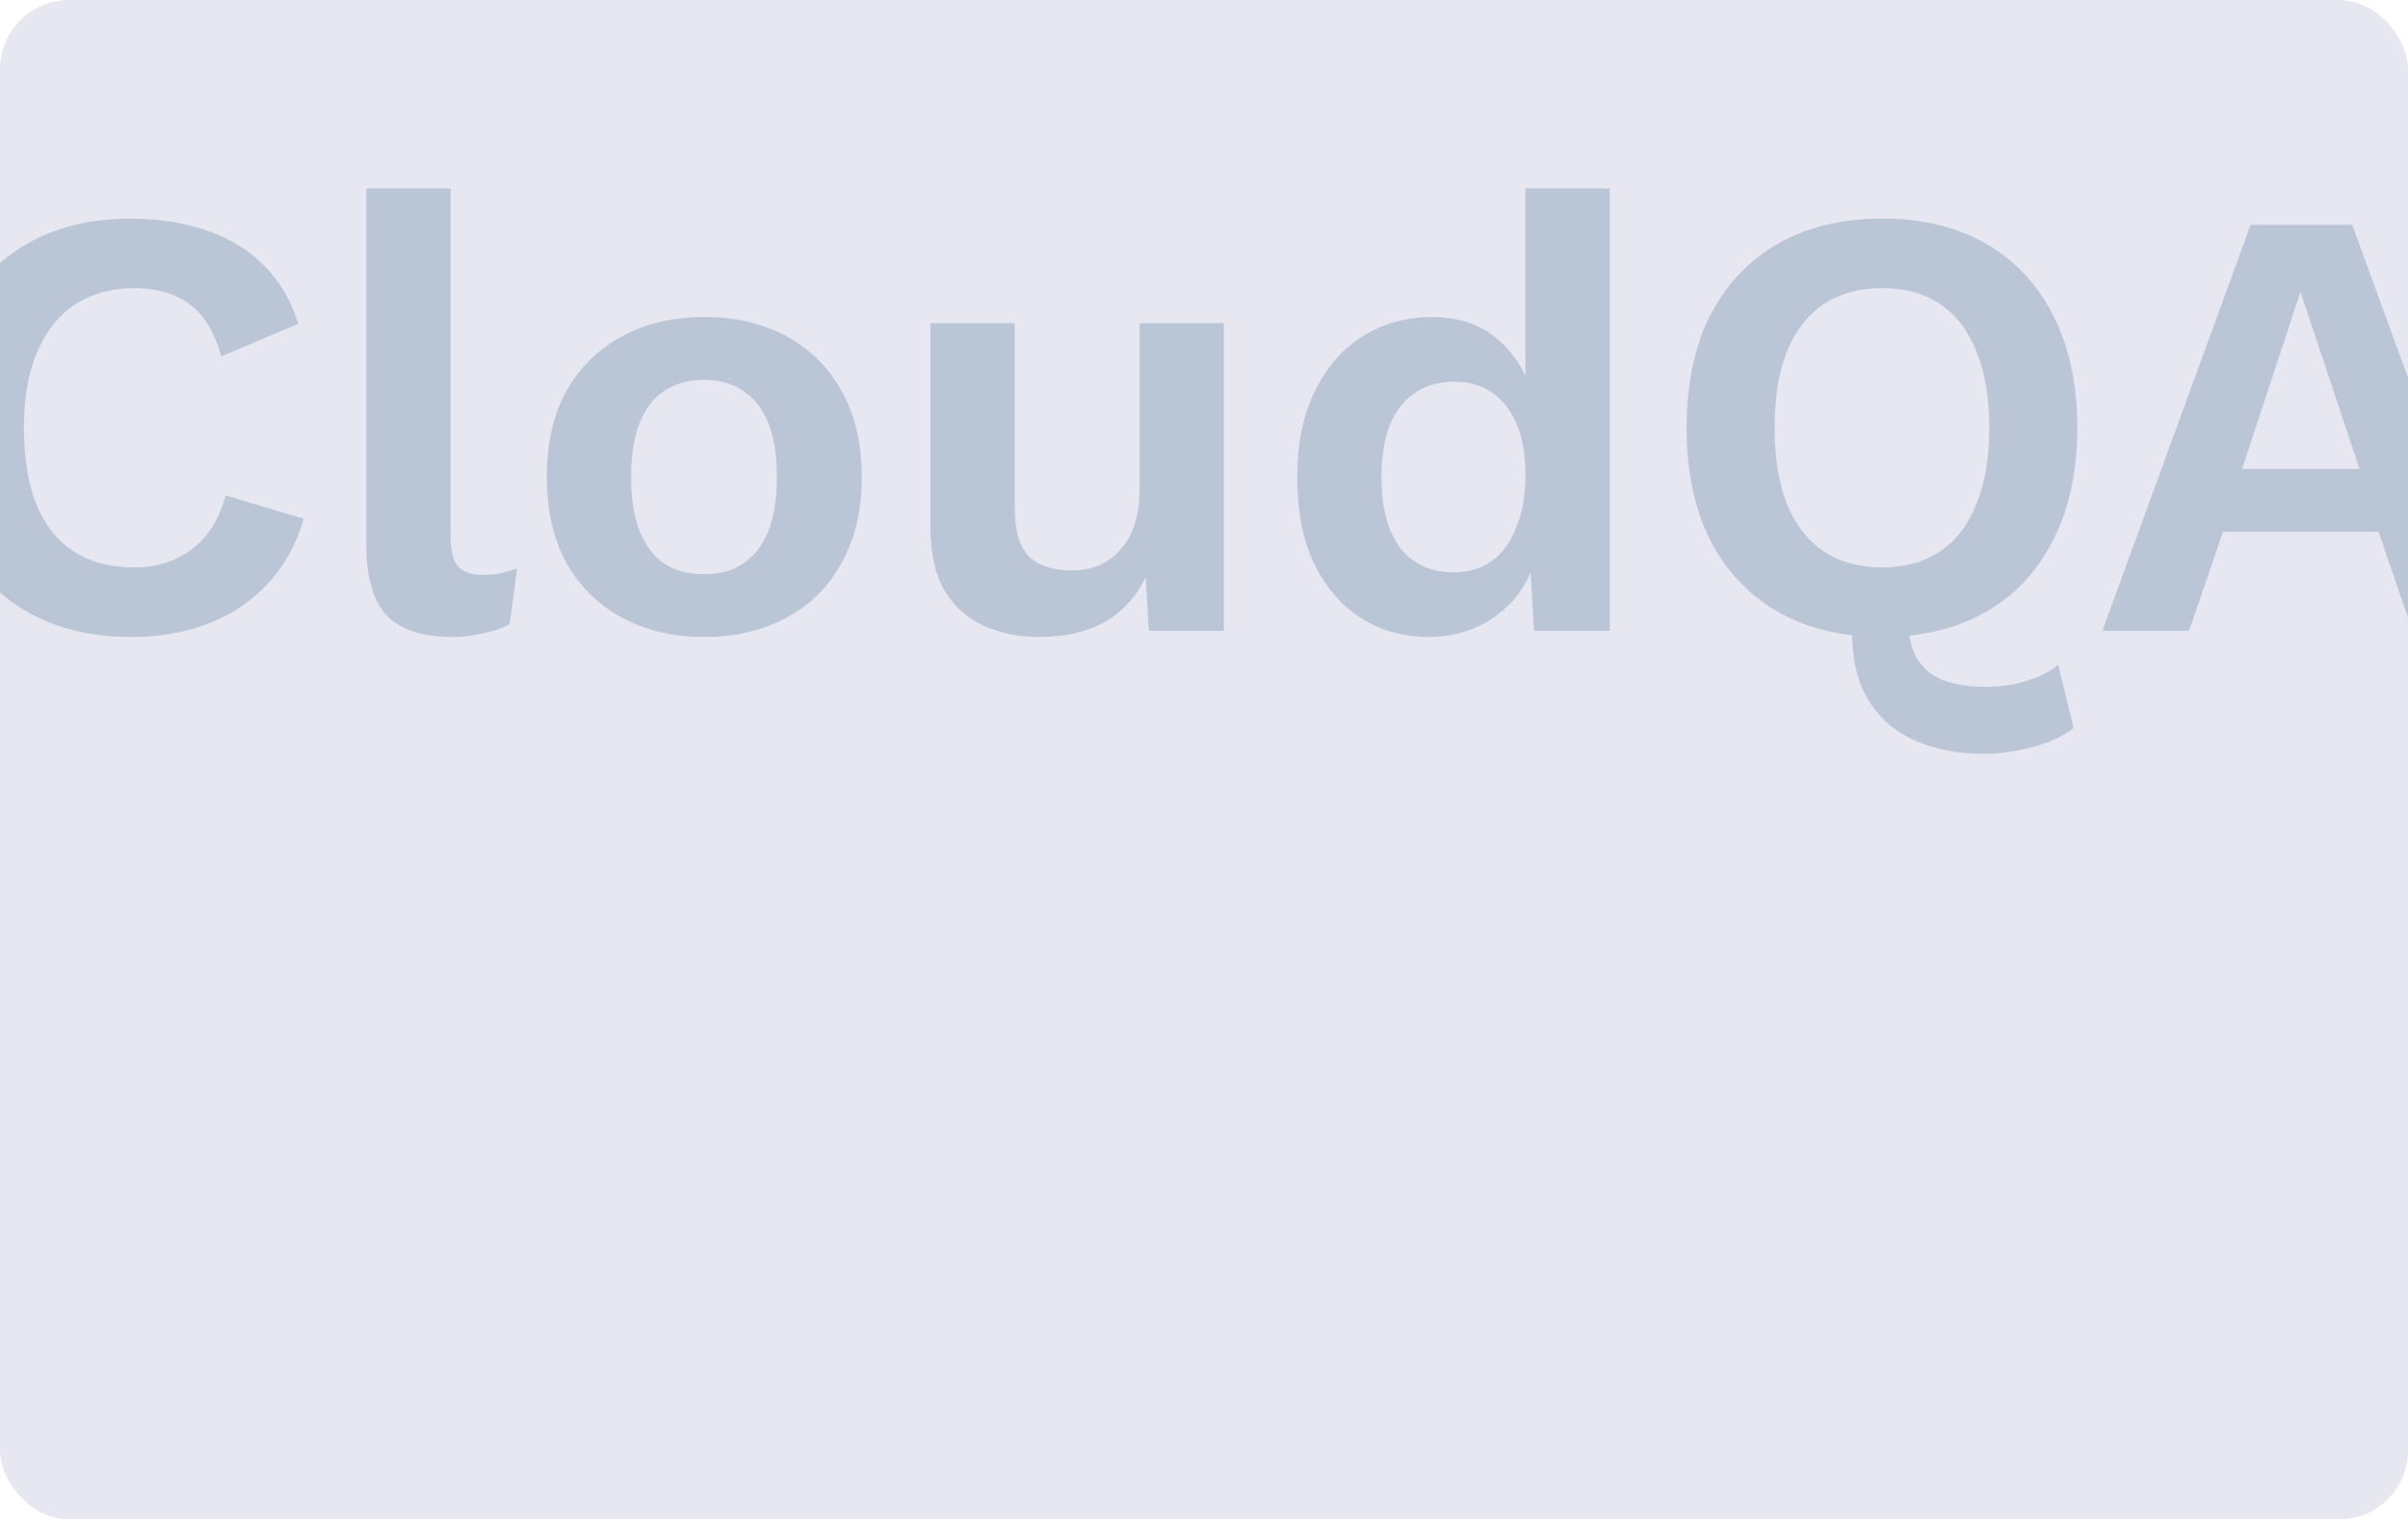 <svg width="523" height="330" viewBox="0 0 523 330" fill="none" xmlns="http://www.w3.org/2000/svg">
<g clip-path="url(#clip0_192_3143)">
<rect width="523" height="330" rx="15" fill="#E7E7F2"/>
<path opacity="0.2" d="M65.986 112.681C64.293 118.382 61.621 123.148 57.969 126.979C54.316 130.809 49.996 133.66 45.008 135.53C40.019 137.401 34.541 138.336 28.573 138.336C19.843 138.336 12.271 136.51 5.857 132.858C-0.467 129.206 -5.367 123.994 -8.841 117.224C-12.226 110.454 -13.918 102.348 -13.918 92.906C-13.918 83.463 -12.226 75.357 -8.841 68.587C-5.367 61.817 -0.467 56.606 5.857 52.954C12.271 49.301 19.754 47.475 28.305 47.475C34.363 47.475 39.841 48.322 44.74 50.014C49.64 51.617 53.782 54.112 57.167 57.497C60.641 60.882 63.18 65.158 64.783 70.324L48.081 77.406C46.567 72.061 44.251 68.275 41.133 66.048C38.015 63.732 34.007 62.574 29.107 62.574C24.297 62.574 20.066 63.732 16.413 66.048C12.85 68.364 10.089 71.794 8.129 76.337C6.169 80.791 5.189 86.314 5.189 92.906C5.189 99.409 6.08 104.931 7.862 109.475C9.732 114.018 12.449 117.447 16.012 119.763C19.576 122.079 23.941 123.237 29.107 123.237C33.917 123.237 38.06 121.946 41.534 119.362C45.097 116.779 47.591 112.86 49.016 107.604L65.986 112.681ZM97.87 40.928V116.423C97.87 119.54 98.404 121.723 99.473 122.97C100.542 124.217 102.324 124.841 104.818 124.841C106.332 124.841 107.579 124.752 108.559 124.573C109.539 124.306 110.786 123.95 112.301 123.504L110.697 135.53C109.183 136.421 107.268 137.089 104.951 137.534C102.725 138.069 100.498 138.336 98.27 138.336C91.768 138.336 87.002 136.777 83.973 133.66C81.034 130.453 79.564 125.375 79.564 118.427V40.928H97.87ZM152.966 68.854C159.736 68.854 165.659 70.235 170.737 72.996C175.903 75.758 179.912 79.722 182.763 84.889C185.702 90.055 187.172 96.291 187.172 103.595C187.172 110.811 185.702 117.046 182.763 122.302C179.912 127.469 175.903 131.433 170.737 134.194C165.659 136.955 159.736 138.336 152.966 138.336C146.285 138.336 140.361 136.955 135.194 134.194C130.028 131.433 125.975 127.469 123.035 122.302C120.184 117.046 118.759 110.811 118.759 103.595C118.759 96.291 120.184 90.055 123.035 84.889C125.975 79.722 130.028 75.758 135.194 72.996C140.361 70.235 146.285 68.854 152.966 68.854ZM152.966 82.484C149.581 82.484 146.685 83.285 144.28 84.889C141.964 86.403 140.183 88.719 138.936 91.837C137.688 94.955 137.065 98.874 137.065 103.595C137.065 108.316 137.688 112.236 138.936 115.354C140.183 118.472 141.964 120.832 144.28 122.436C146.685 123.95 149.581 124.707 152.966 124.707C156.261 124.707 159.067 123.95 161.384 122.436C163.789 120.832 165.615 118.472 166.862 115.354C168.109 112.236 168.733 108.316 168.733 103.595C168.733 98.874 168.109 94.955 166.862 91.837C165.615 88.719 163.789 86.403 161.384 84.889C159.067 83.285 156.261 82.484 152.966 82.484ZM225.739 138.336C221.285 138.336 217.276 137.534 213.713 135.931C210.15 134.328 207.299 131.789 205.161 128.315C203.113 124.752 202.088 120.164 202.088 114.552V70.191H220.394V110.143C220.394 115.309 221.463 118.917 223.601 120.966C225.739 122.925 228.812 123.905 232.821 123.905C234.691 123.905 236.517 123.594 238.299 122.97C240.081 122.257 241.639 121.188 242.976 119.763C244.401 118.338 245.514 116.512 246.316 114.285C247.118 111.969 247.519 109.252 247.519 106.134V70.191H265.824V137H249.523L248.855 125.375C246.628 129.829 243.555 133.125 239.635 135.263C235.805 137.312 231.173 138.336 225.739 138.336ZM310.341 138.336C304.819 138.336 299.875 136.955 295.51 134.194C291.234 131.433 287.849 127.469 285.355 122.302C282.95 117.135 281.747 110.944 281.747 103.729C281.747 96.335 283.039 90.055 285.622 84.889C288.205 79.633 291.679 75.669 296.044 72.996C300.498 70.235 305.487 68.854 311.01 68.854C316.889 68.854 321.744 70.547 325.574 73.932C329.404 77.317 331.899 81.682 333.057 87.026L331.32 89.164V40.928H349.625V137H333.19L331.988 116.69L334.259 117.759C333.636 121.946 332.21 125.598 329.983 128.716C327.756 131.744 324.95 134.105 321.565 135.797C318.18 137.49 314.439 138.336 310.341 138.336ZM315.686 124.306C318.893 124.306 321.655 123.504 323.971 121.901C326.287 120.209 328.068 117.759 329.315 114.552C330.652 111.345 331.32 107.515 331.32 103.061C331.32 98.785 330.696 95.177 329.449 92.238C328.202 89.209 326.42 86.893 324.104 85.29C321.788 83.686 319.071 82.884 315.953 82.884C310.965 82.884 307.046 84.666 304.195 88.229C301.434 91.703 300.053 96.825 300.053 103.595C300.053 110.365 301.434 115.532 304.195 119.095C306.956 122.569 310.787 124.306 315.686 124.306ZM430.726 163.724C425.381 163.724 420.526 162.788 416.161 160.918C411.886 159.136 408.501 156.286 406.006 152.366C403.512 148.447 402.265 143.458 402.265 137.401C402.265 135.976 402.399 134.461 402.666 132.858C403.022 131.254 403.557 129.695 404.269 128.181L416.295 126.31C415.671 127.914 415.182 129.384 414.825 130.72C414.558 131.967 414.424 133.125 414.424 134.194C414.424 138.292 415.182 141.409 416.696 143.547C418.21 145.685 420.215 147.155 422.709 147.957C425.203 148.758 427.964 149.159 430.993 149.159C434.645 149.159 437.763 148.714 440.346 147.823C443.019 147.021 445.246 145.863 447.027 144.349L450.368 158.112C448.141 159.893 445.157 161.274 441.415 162.254C437.763 163.234 434.2 163.724 430.726 163.724ZM408.812 47.475C417.542 47.475 425.069 49.301 431.394 52.954C437.719 56.606 442.573 61.817 445.958 68.587C449.433 75.357 451.17 83.463 451.17 92.906C451.17 102.348 449.433 110.454 445.958 117.224C442.573 123.994 437.719 129.206 431.394 132.858C425.069 136.51 417.542 138.336 408.812 138.336C400.083 138.336 392.511 136.51 386.097 132.858C379.773 129.206 374.873 123.994 371.399 117.224C368.014 110.454 366.322 102.348 366.322 92.906C366.322 83.463 368.014 75.357 371.399 68.587C374.873 61.817 379.773 56.606 386.097 52.954C392.511 49.301 400.083 47.475 408.812 47.475ZM408.812 62.574C403.824 62.574 399.593 63.732 396.119 66.048C392.644 68.364 389.972 71.794 388.101 76.337C386.32 80.791 385.429 86.314 385.429 92.906C385.429 99.409 386.32 104.931 388.101 109.475C389.972 114.018 392.644 117.447 396.119 119.763C399.593 122.079 403.824 123.237 408.812 123.237C413.712 123.237 417.898 122.079 421.373 119.763C424.847 117.447 427.474 114.018 429.256 109.475C431.127 104.931 432.062 99.409 432.062 92.906C432.062 86.314 431.127 80.791 429.256 76.337C427.474 71.794 424.847 68.364 421.373 66.048C417.898 63.732 413.712 62.574 408.812 62.574ZM543.072 137H523.965L516.616 115.487H482.81L475.461 137H456.621L488.823 48.812H510.87L543.072 137ZM486.952 101.858H512.473L499.646 63.376L486.952 101.858Z" fill="#094067"/>
</g>
<defs>
<clipPath id="clip0_192_3143">
<rect width="523" height="330" rx="15" fill="white"/>
</clipPath>
</defs>
</svg>
